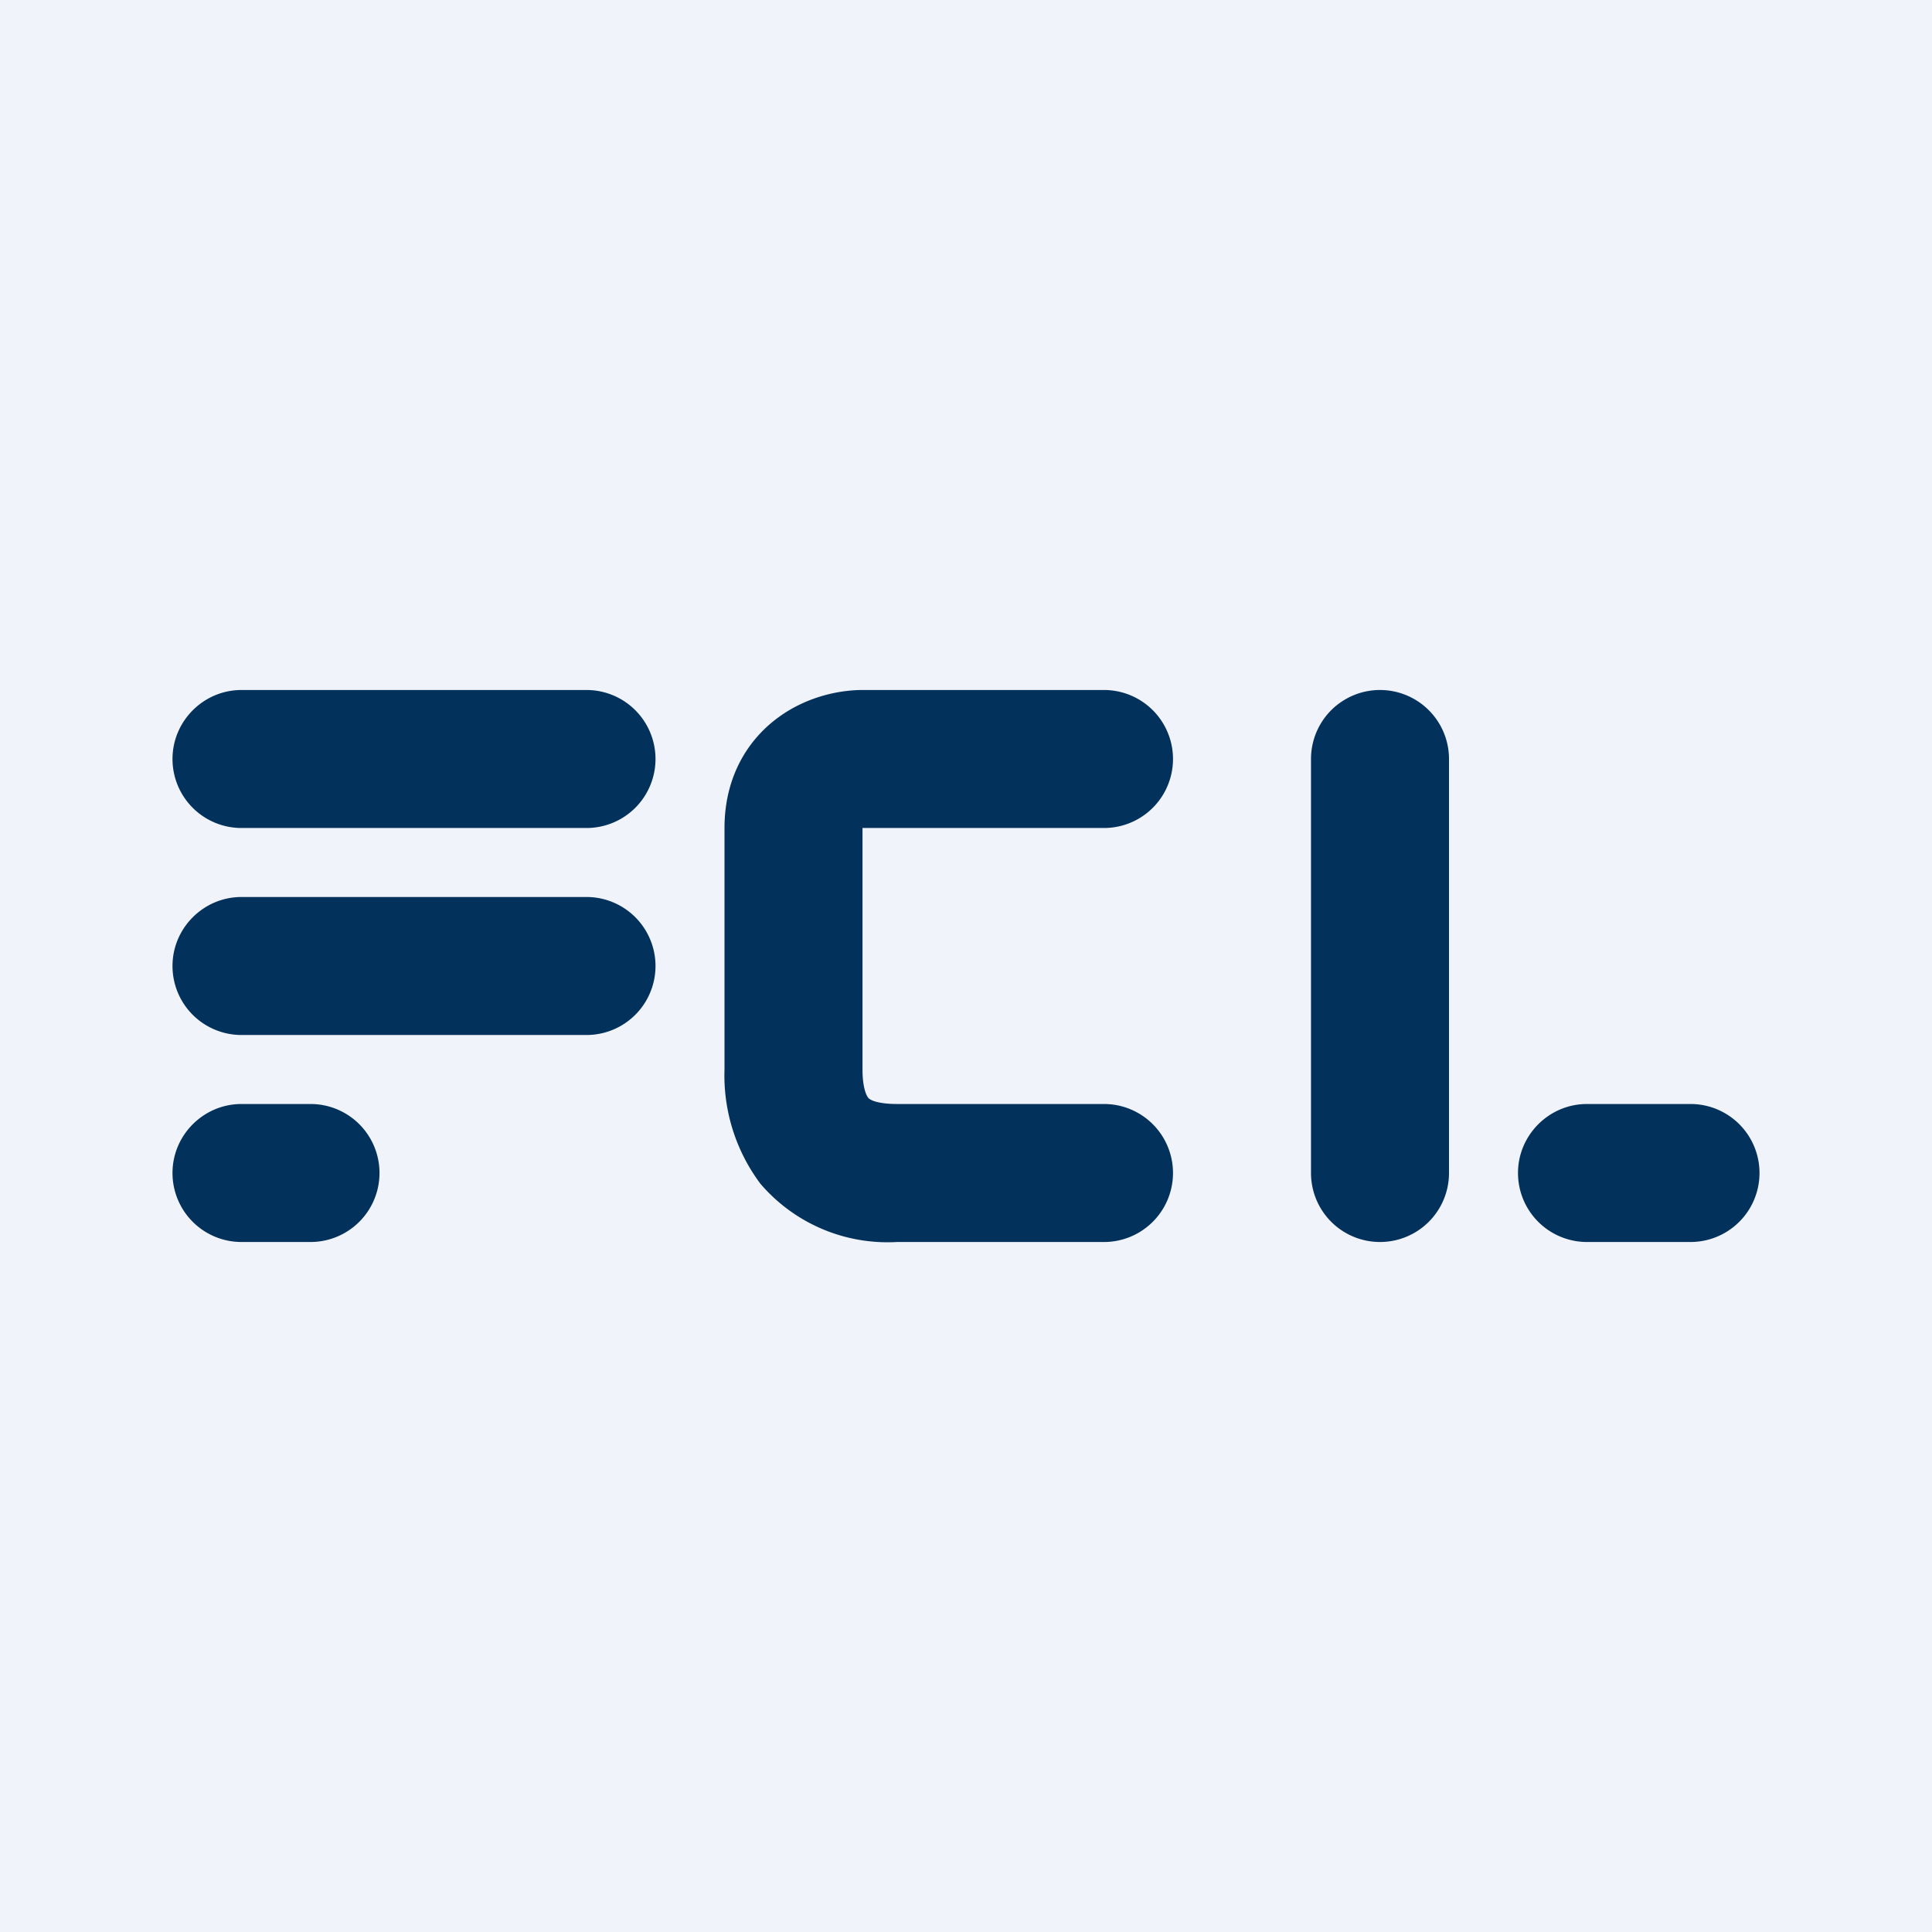 <!-- by TradingView --><svg width="56" height="56" viewBox="0 0 56 56" xmlns="http://www.w3.org/2000/svg"><path fill="#F0F3FA" d="M0 0h56v56H0z"/><path d="M5 22c0-1.1.9-2 2-2h10a2 2 0 1 1 0 4H7a2 2 0 0 1-2-2ZM5 28c0-1.1.9-2 2-2h10a2 2 0 1 1 0 4H7a2 2 0 0 1-2-2ZM40 36a2 2 0 0 1-2-2V22a2 2 0 1 1 4 0v12a2 2 0 0 1-2 2ZM5 34c0-1.1.9-2 2-2h2a2 2 0 1 1 0 4H7a2 2 0 0 1-2-2ZM44 34c0-1.1.9-2 2-2h3a2 2 0 1 1 0 4h-3a2 2 0 0 1-2-2ZM22.58 20.78c.83-.6 1.77-.78 2.42-.78h7a2 2 0 1 1 0 4h-7v7c0 .54.12.76.16.81.01.02.04.05.13.09.1.04.31.1.71.1h6a2 2 0 1 1 0 4h-6a4.85 4.85 0 0 1-3.96-1.69A5.24 5.24 0 0 1 21 31v-7c0-1.45.65-2.55 1.58-3.22Z" fill="#02315B"/></svg>
